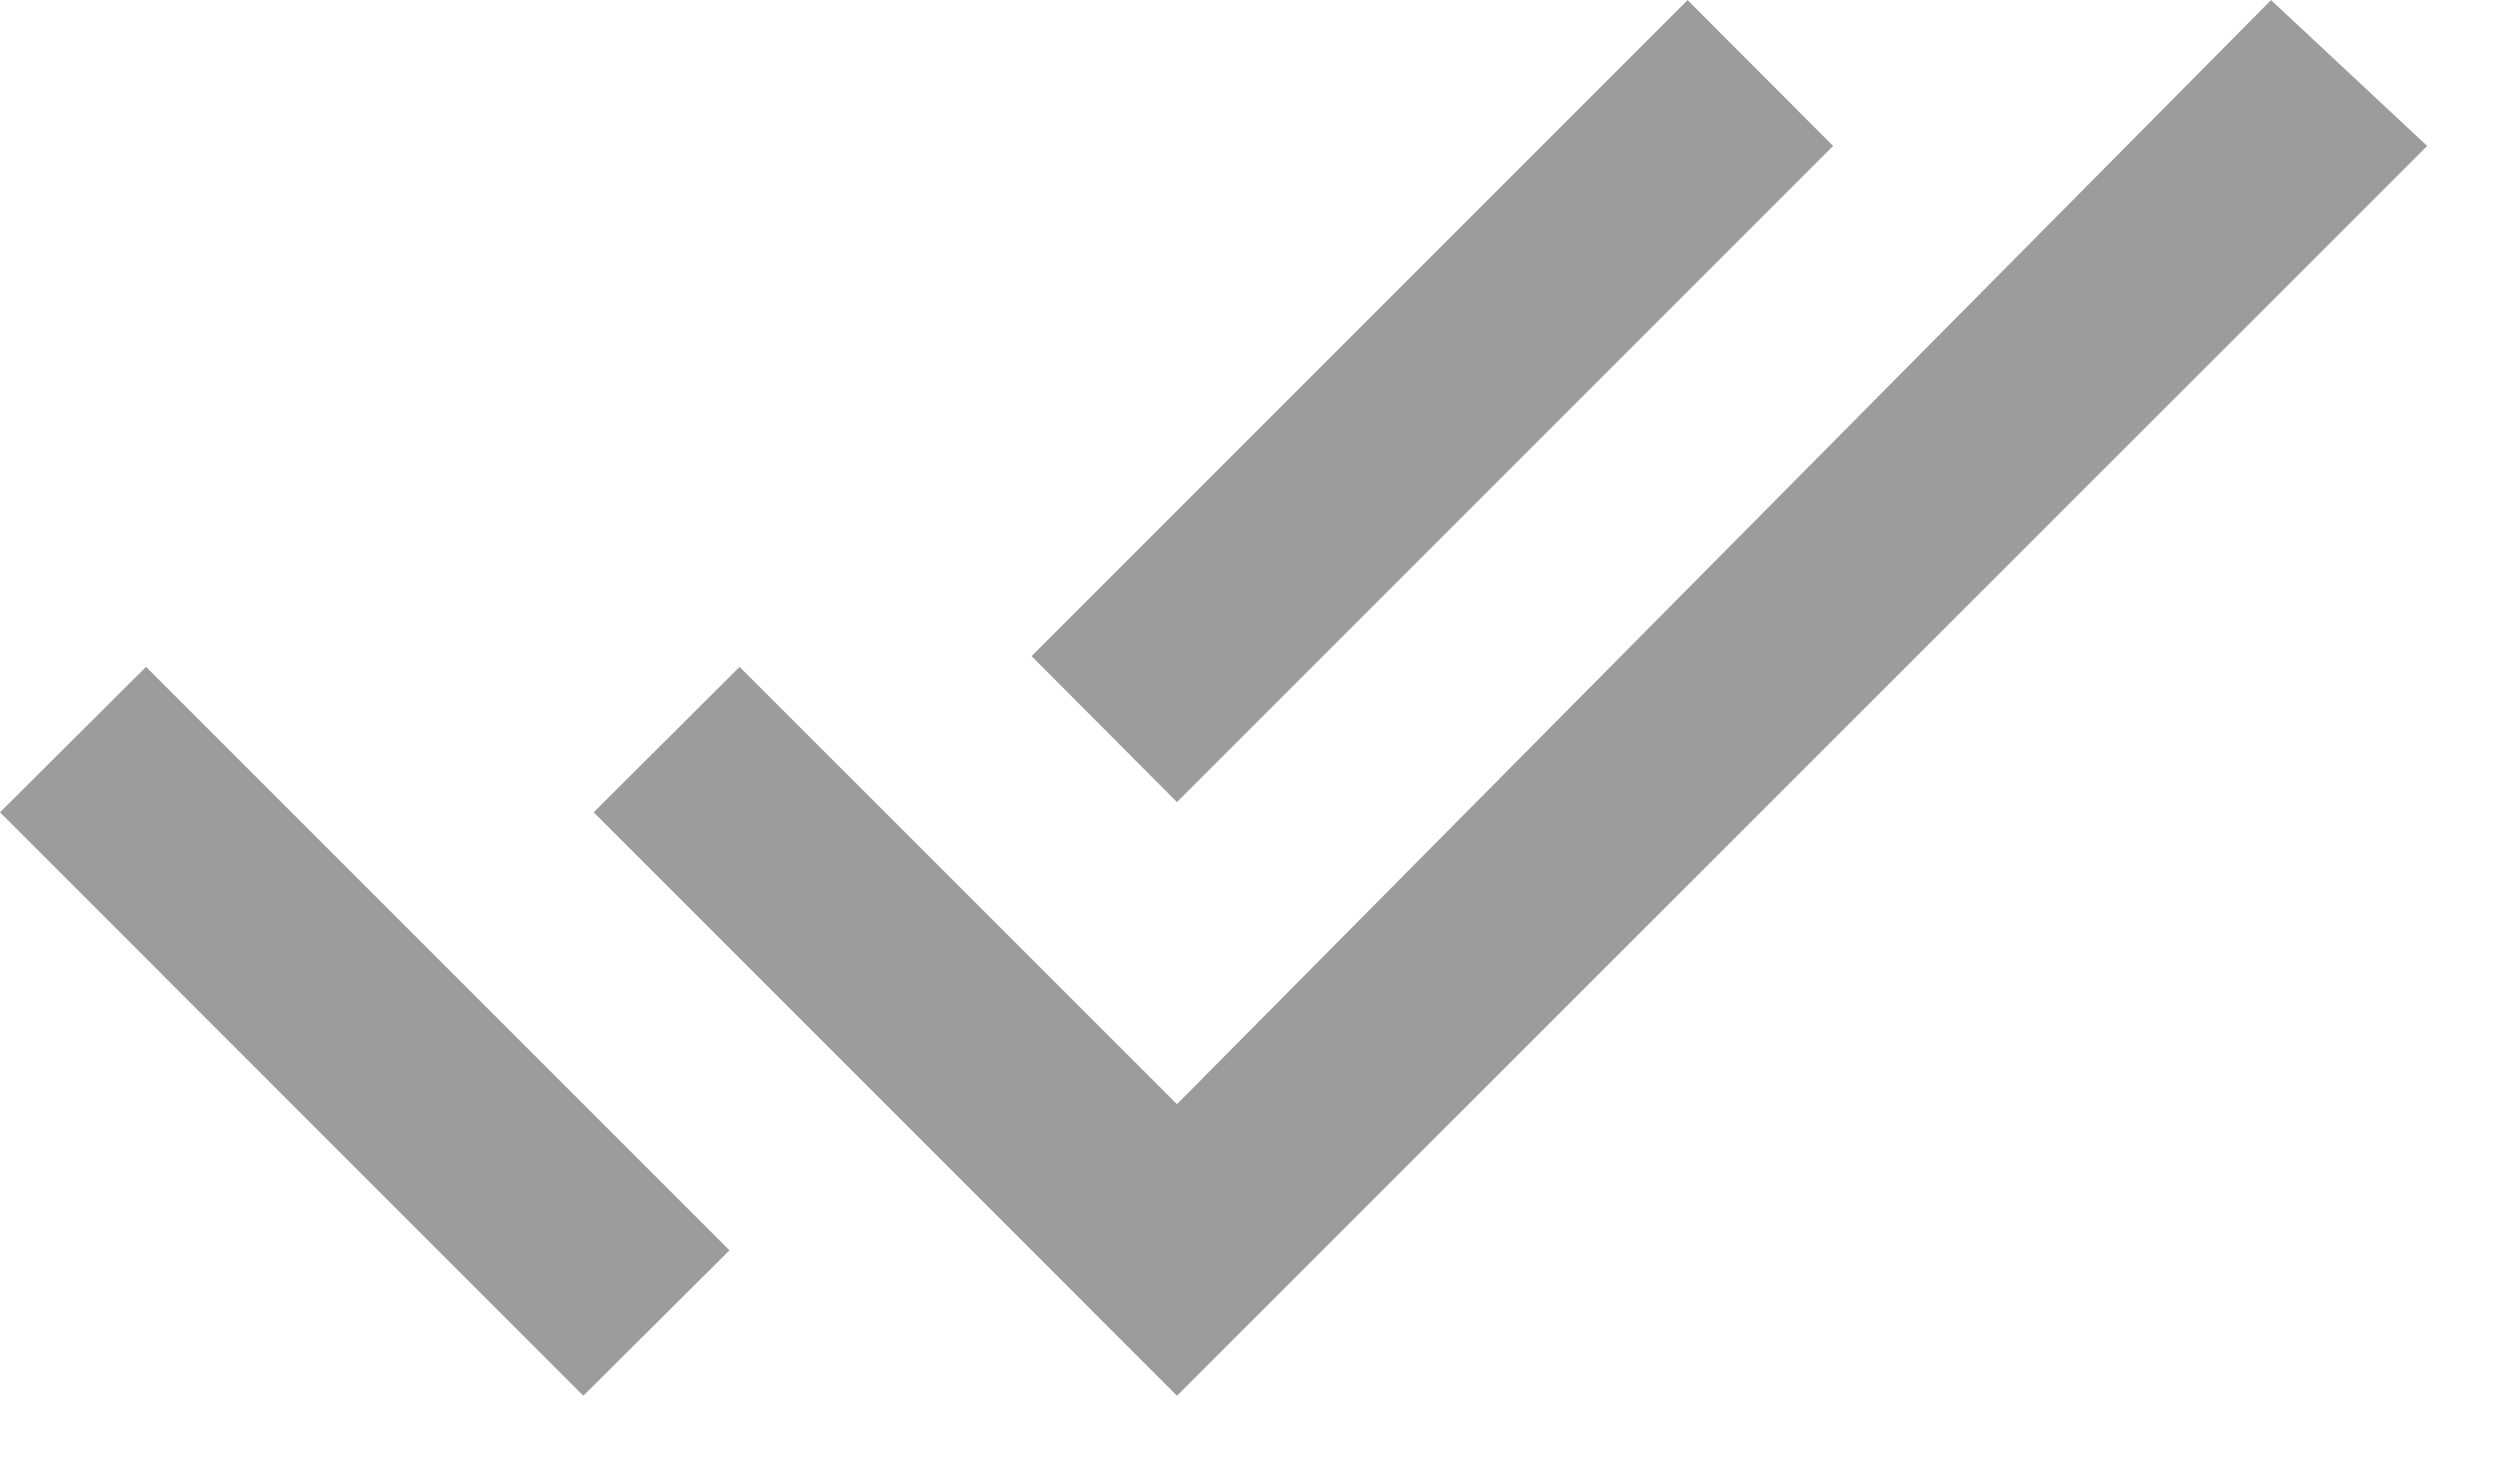 <?xml version="1.0" encoding="UTF-8"?>
<svg width="24px" height="14px" viewBox="0 0 24 14" version="1.1" xmlns="http://www.w3.org/2000/svg" xmlns:xlink="http://www.w3.org/1999/xlink">
    <!-- Generator: Sketch 46.2 (44496) - http://www.bohemiancoding.com/sketch -->
    <title>Page 1</title>
    <desc>Created with Sketch.</desc>
    <defs></defs>
    <g id="Page-1" stroke="none" stroke-width="1" fill="none" fill-rule="evenodd">
        <path d="M21.802,0.001 L11.299,10.6 L7.1,6.402 L5.699,7.798 L11.299,13.399 L23.301,1.401 L21.802,0.001 Z M16.201,0.001 L9.903,6.299 L11.299,7.7 L17.598,1.401 L16.201,0.001 Z M0,7.798 L5.6,13.399 L7.003,12.003 L1.402,6.402 L0,7.798 Z" fill="#9c9c9c"></path>
    </g>
</svg>